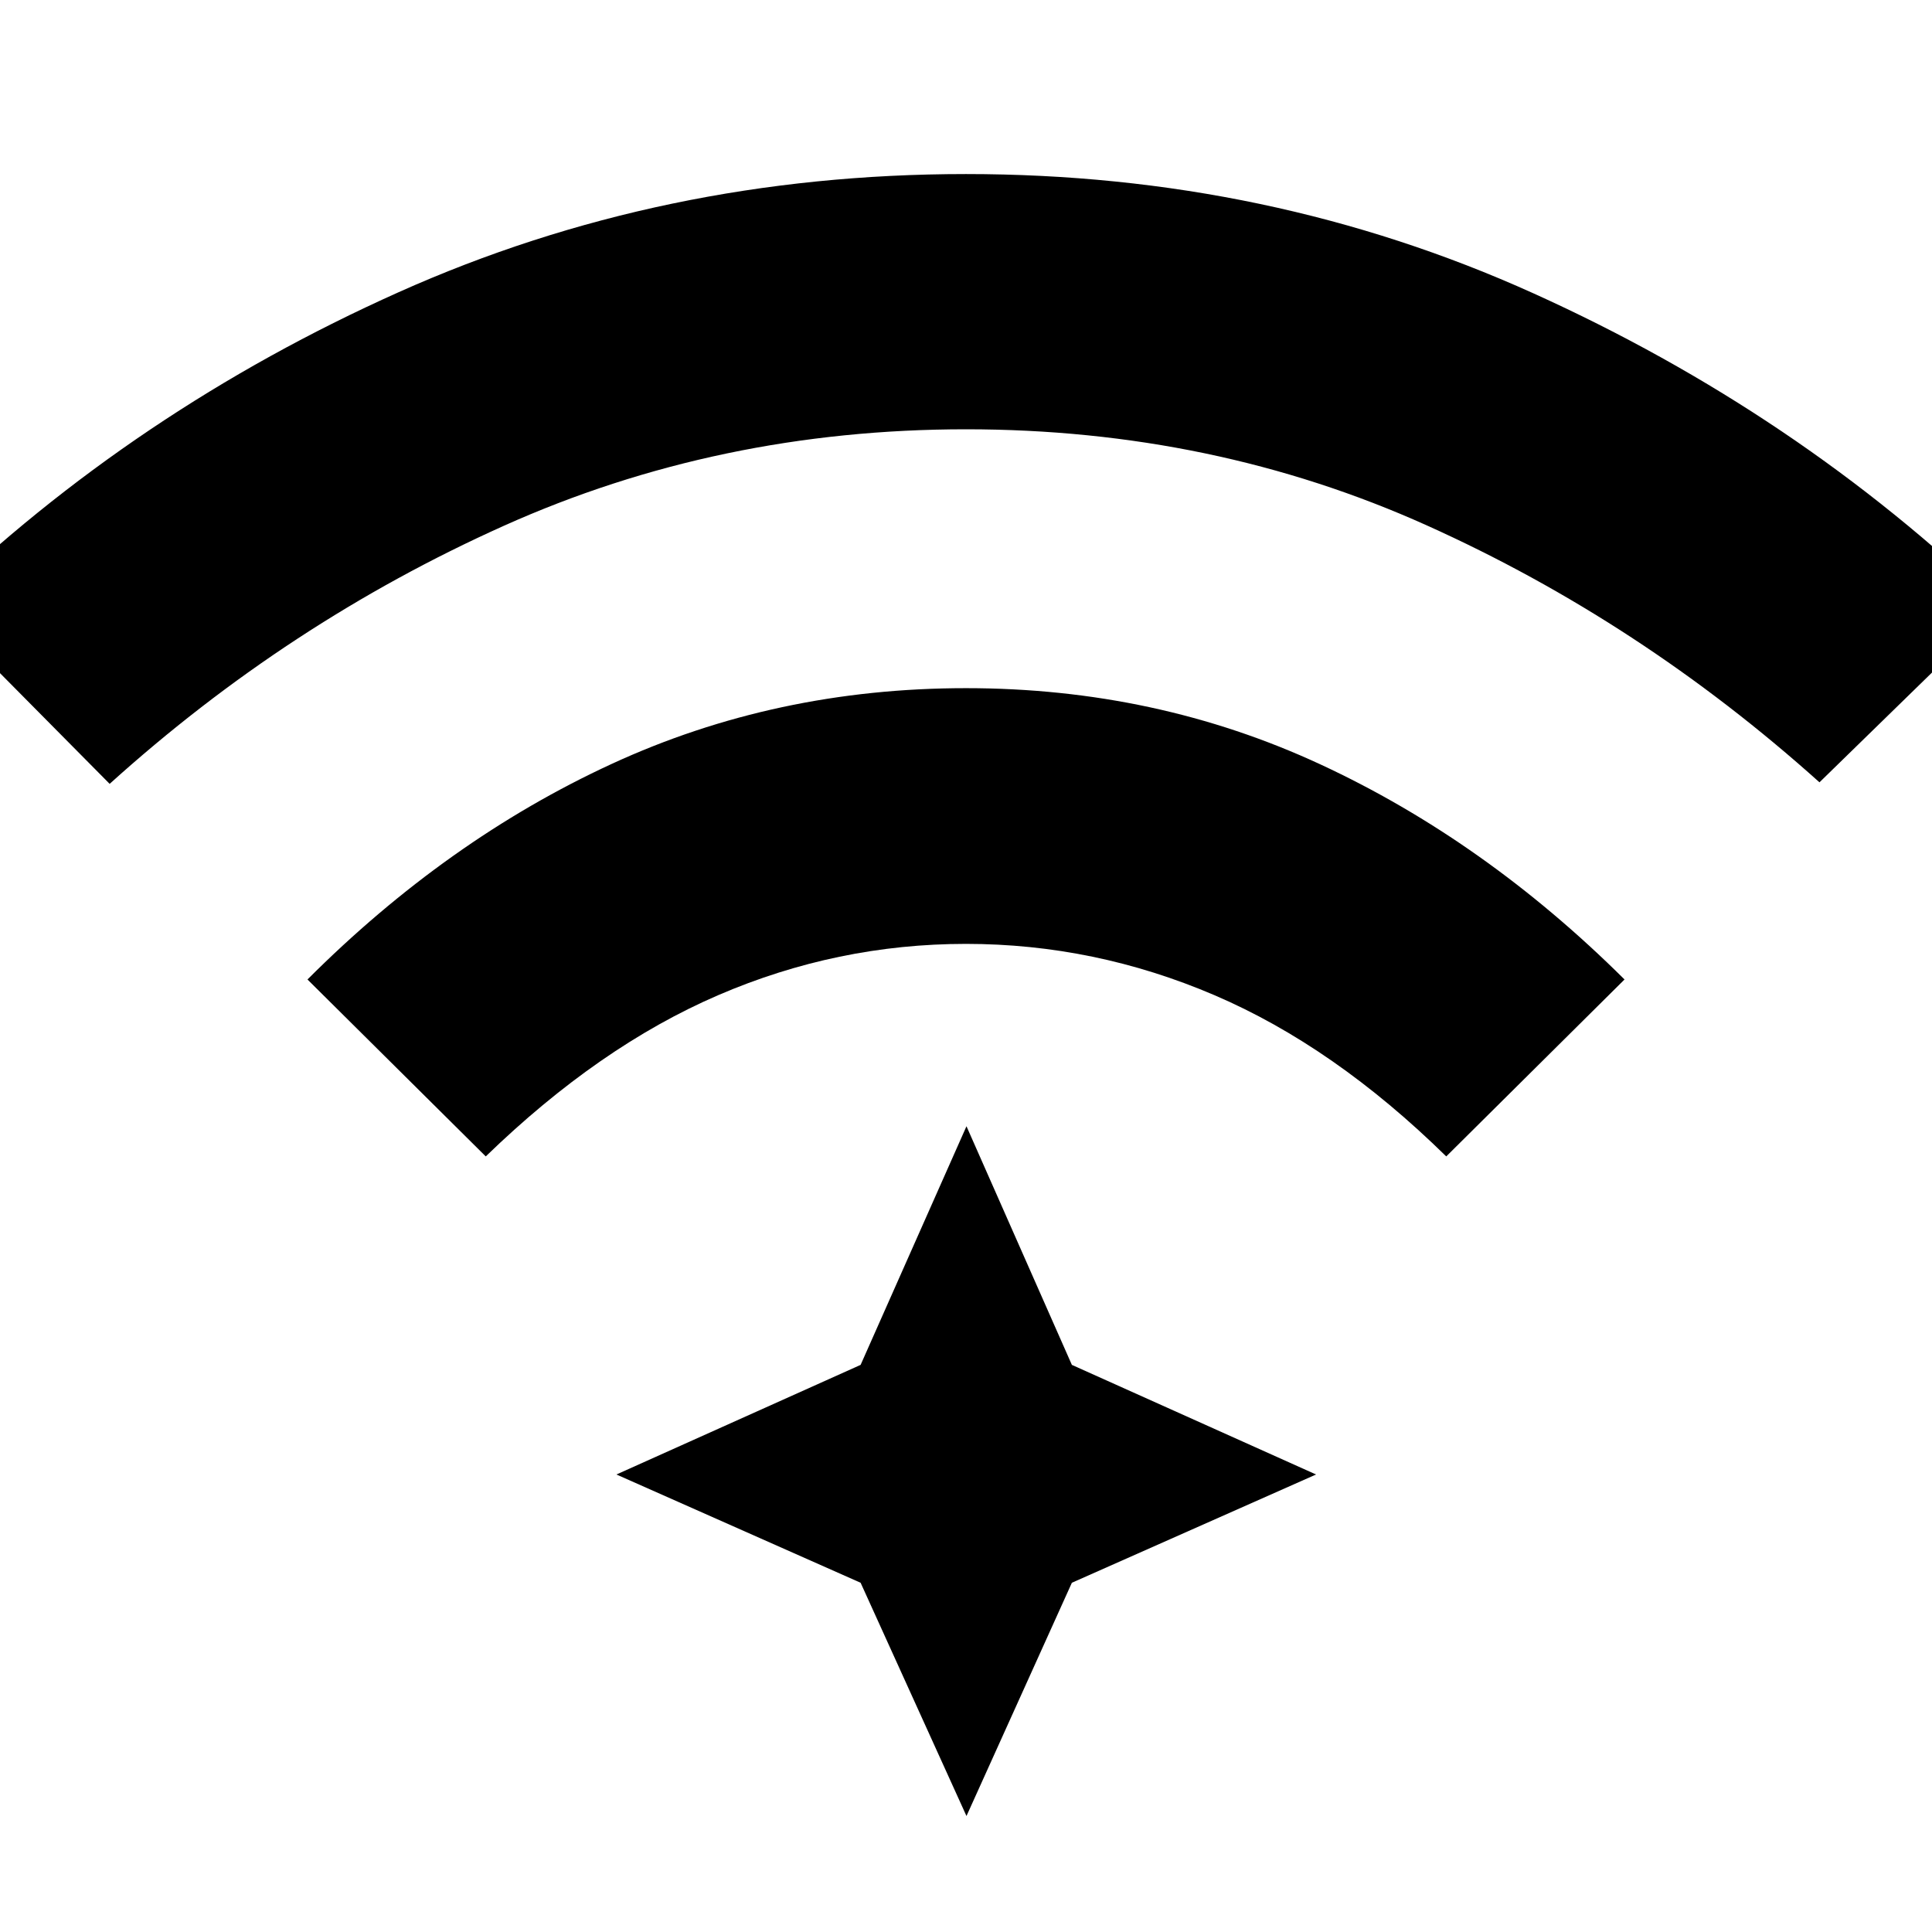 <svg xmlns="http://www.w3.org/2000/svg" height="40" viewBox="0 96 960 960" width="40"><path d="m241.369 670.616-88.586-87.919q69.377-69.377 151.062-107.066Q385.529 437.943 480 437.943t176.155 37.902q81.685 37.902 151.062 106.852l-88.586 87.919q-55.667-54.631-115.182-80.12-59.515-25.489-123.471-25.489t-123.116 25.489q-59.159 25.489-115.493 80.12ZM54.486 485.493l-87.826-88.68q100.181-96.855 231.362-155.591Q329.203 182.487 480 182.487t281.978 59.282q131.181 59.283 231.362 155.899l-89.253 87.064q-89.138-80.014-195.228-127.717Q602.768 309.312 480 309.312q-122.862 0-229.833 48.036-106.971 48.037-195.681 128.145Zm425.753 512.876-52.607-115.906-121.334-53.796 121.334-54.463 52.607-118.573 52.369 118.573 121.333 54.463-121.333 53.796-52.369 115.906Z"/></svg>
